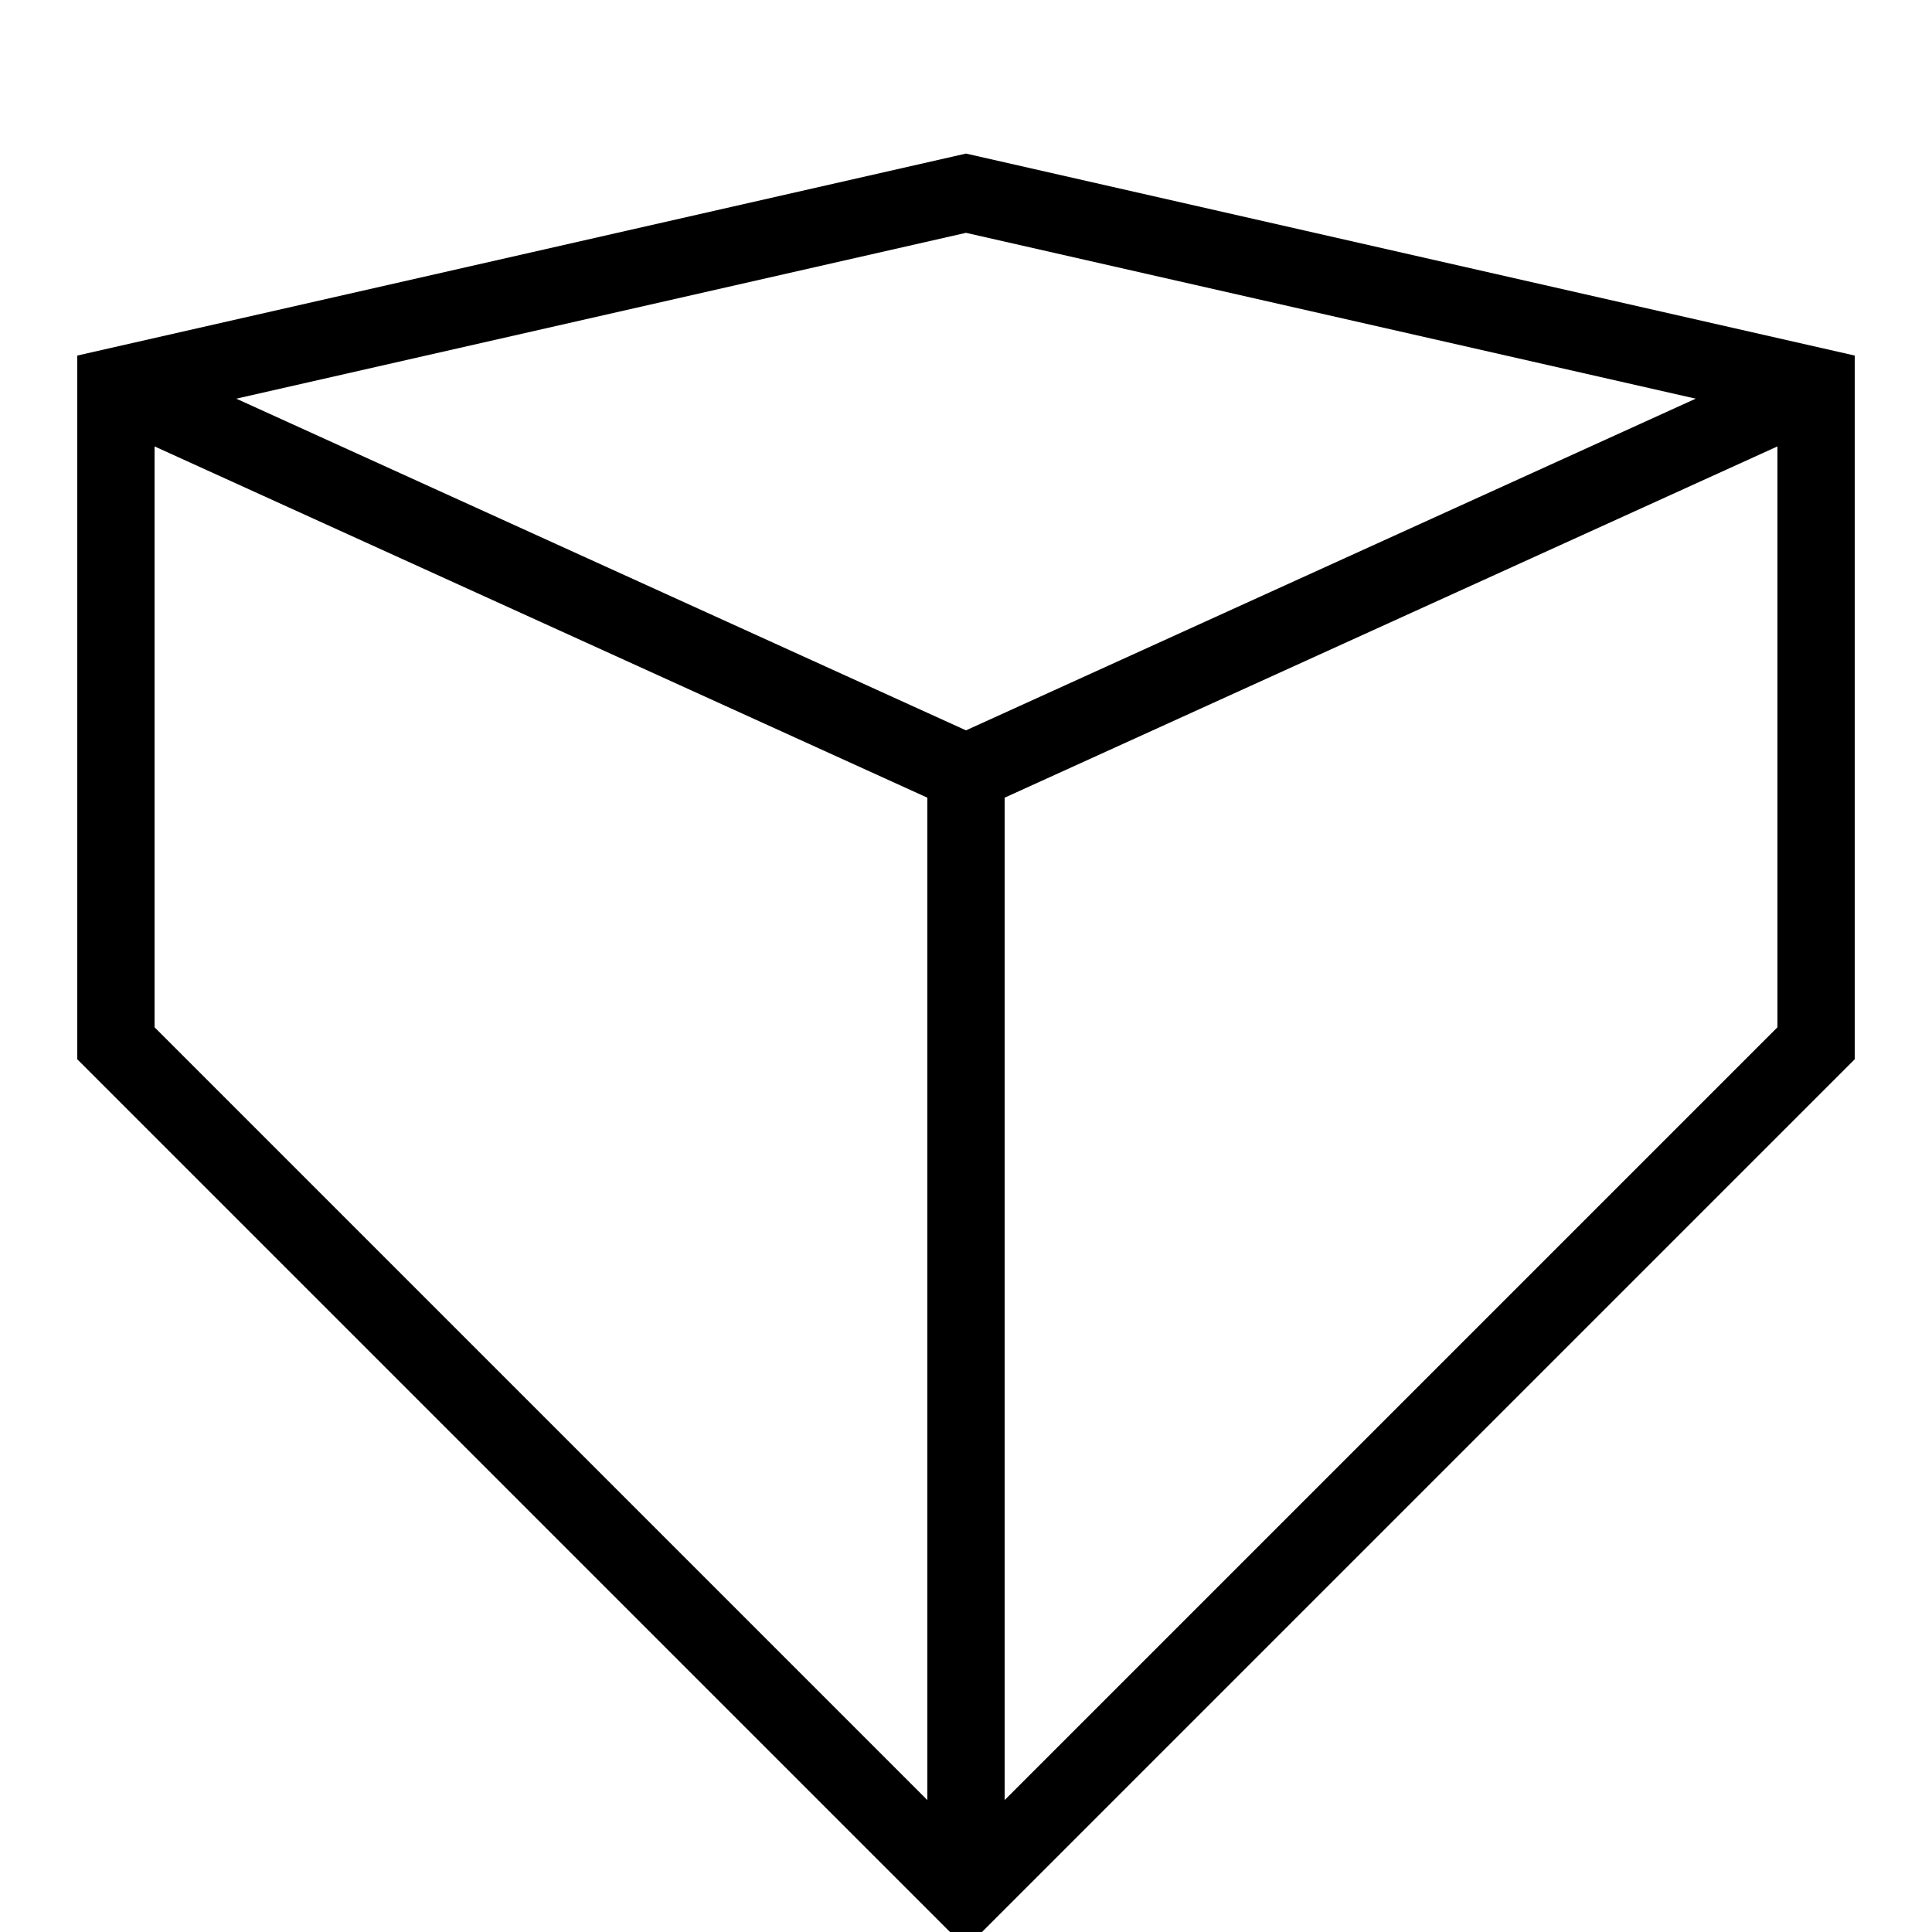 <?xml version="1.0" encoding="UTF-8" standalone="no"?>
<svg
   xmlns:dc="http://purl.org/dc/elements/1.1/"
   xmlns:cc="http://creativecommons.org/ns#"
   xmlns:rdf="http://www.w3.org/1999/02/22-rdf-syntax-ns#"
   xmlns:svg="http://www.w3.org/2000/svg"
   xmlns="http://www.w3.org/2000/svg"
   xmlns:sodipodi="http://sodipodi.sourceforge.net/DTD/sodipodi-0.dtd"
   xmlns:inkscape="http://www.inkscape.org/namespaces/inkscape"
   width="50"
   height="50"
   viewBox="0 0 50 50"
   version="1.1"
   id="svg8"
   inkscape:version="1.0.2 (e86c870879, 2021-01-15)"
   sodipodi:docname="view-perspective-ios-50.svg"
   inkscape:export-filename="C:\Users\user\Documents\icons\view-perspective-ios-50.png"
   inkscape:export-xdpi="96"
   inkscape:export-ydpi="96">
  <title
     id="title56">3D Forest Application Icon</title>
  <defs
     id="defs2">
    <inkscape:perspective
       sodipodi:type="inkscape:persp3d"
       inkscape:vp_x="22.352991 : 53.90884 : 1"
       inkscape:vp_y="-1.8369095e-13 : 1000 : 0"
       inkscape:vp_z="161.35299 : 60.90884 : 1"
       inkscape:persp3d-origin="86.352991 : 17.575507 : 1"
       id="perspective836" />
  </defs>
  <sodipodi:namedview
     id="base"
     pagecolor="#ffffff"
     bordercolor="#666666"
     borderopacity="1.0"
     inkscape:pageopacity="0.0"
     inkscape:pageshadow="2"
     inkscape:zoom="12.313163"
     inkscape:cx="27.649941"
     inkscape:cy="21.476022"
     inkscape:document-units="px"
     inkscape:current-layer="layer1"
     inkscape:document-rotation="0"
     showgrid="true"
     inkscape:window-width="1588"
     inkscape:window-height="998"
     inkscape:window-x="199"
     inkscape:window-y="33"
     inkscape:window-maximized="0"
     units="px"
     width="256px"
     inkscape:pagecheckerboard="true"
     inkscape:snap-to-guides="true"
     inkscape:snap-grids="true">
    <inkscape:grid
       type="xygrid"
       id="grid917" />
  </sodipodi:namedview>
  <g
     inkscape:groupmode="layer"
     inkscape:label="layer_main"
     id="layer1">
    <path
       style="fill:none;stroke:#000000;stroke-width:2;stroke-linecap:butt;stroke-linejoin:miter;stroke-miterlimit:4;stroke-dasharray:none;stroke-opacity:1"
       d="M 25,49 3,27 V 10 l 22,-5 22,5 v 17 z"
       id="path930"
       sodipodi:nodetypes="ccccccc" />
    <path
       style="fill:none;stroke:#000000;stroke-width:2;stroke-linecap:butt;stroke-linejoin:miter;stroke-miterlimit:4;stroke-dasharray:none;stroke-opacity:1"
       d="M 3,10 25,20"
       id="path932"
       sodipodi:nodetypes="cc" />
    <path
       style="fill:none;stroke:#000000;stroke-width:2;stroke-linecap:butt;stroke-linejoin:miter;stroke-miterlimit:4;stroke-dasharray:none;stroke-opacity:1"
       d="M 47,10 25,20 v 28"
       id="path934"
       sodipodi:nodetypes="ccc" />
  </g>
</svg>
